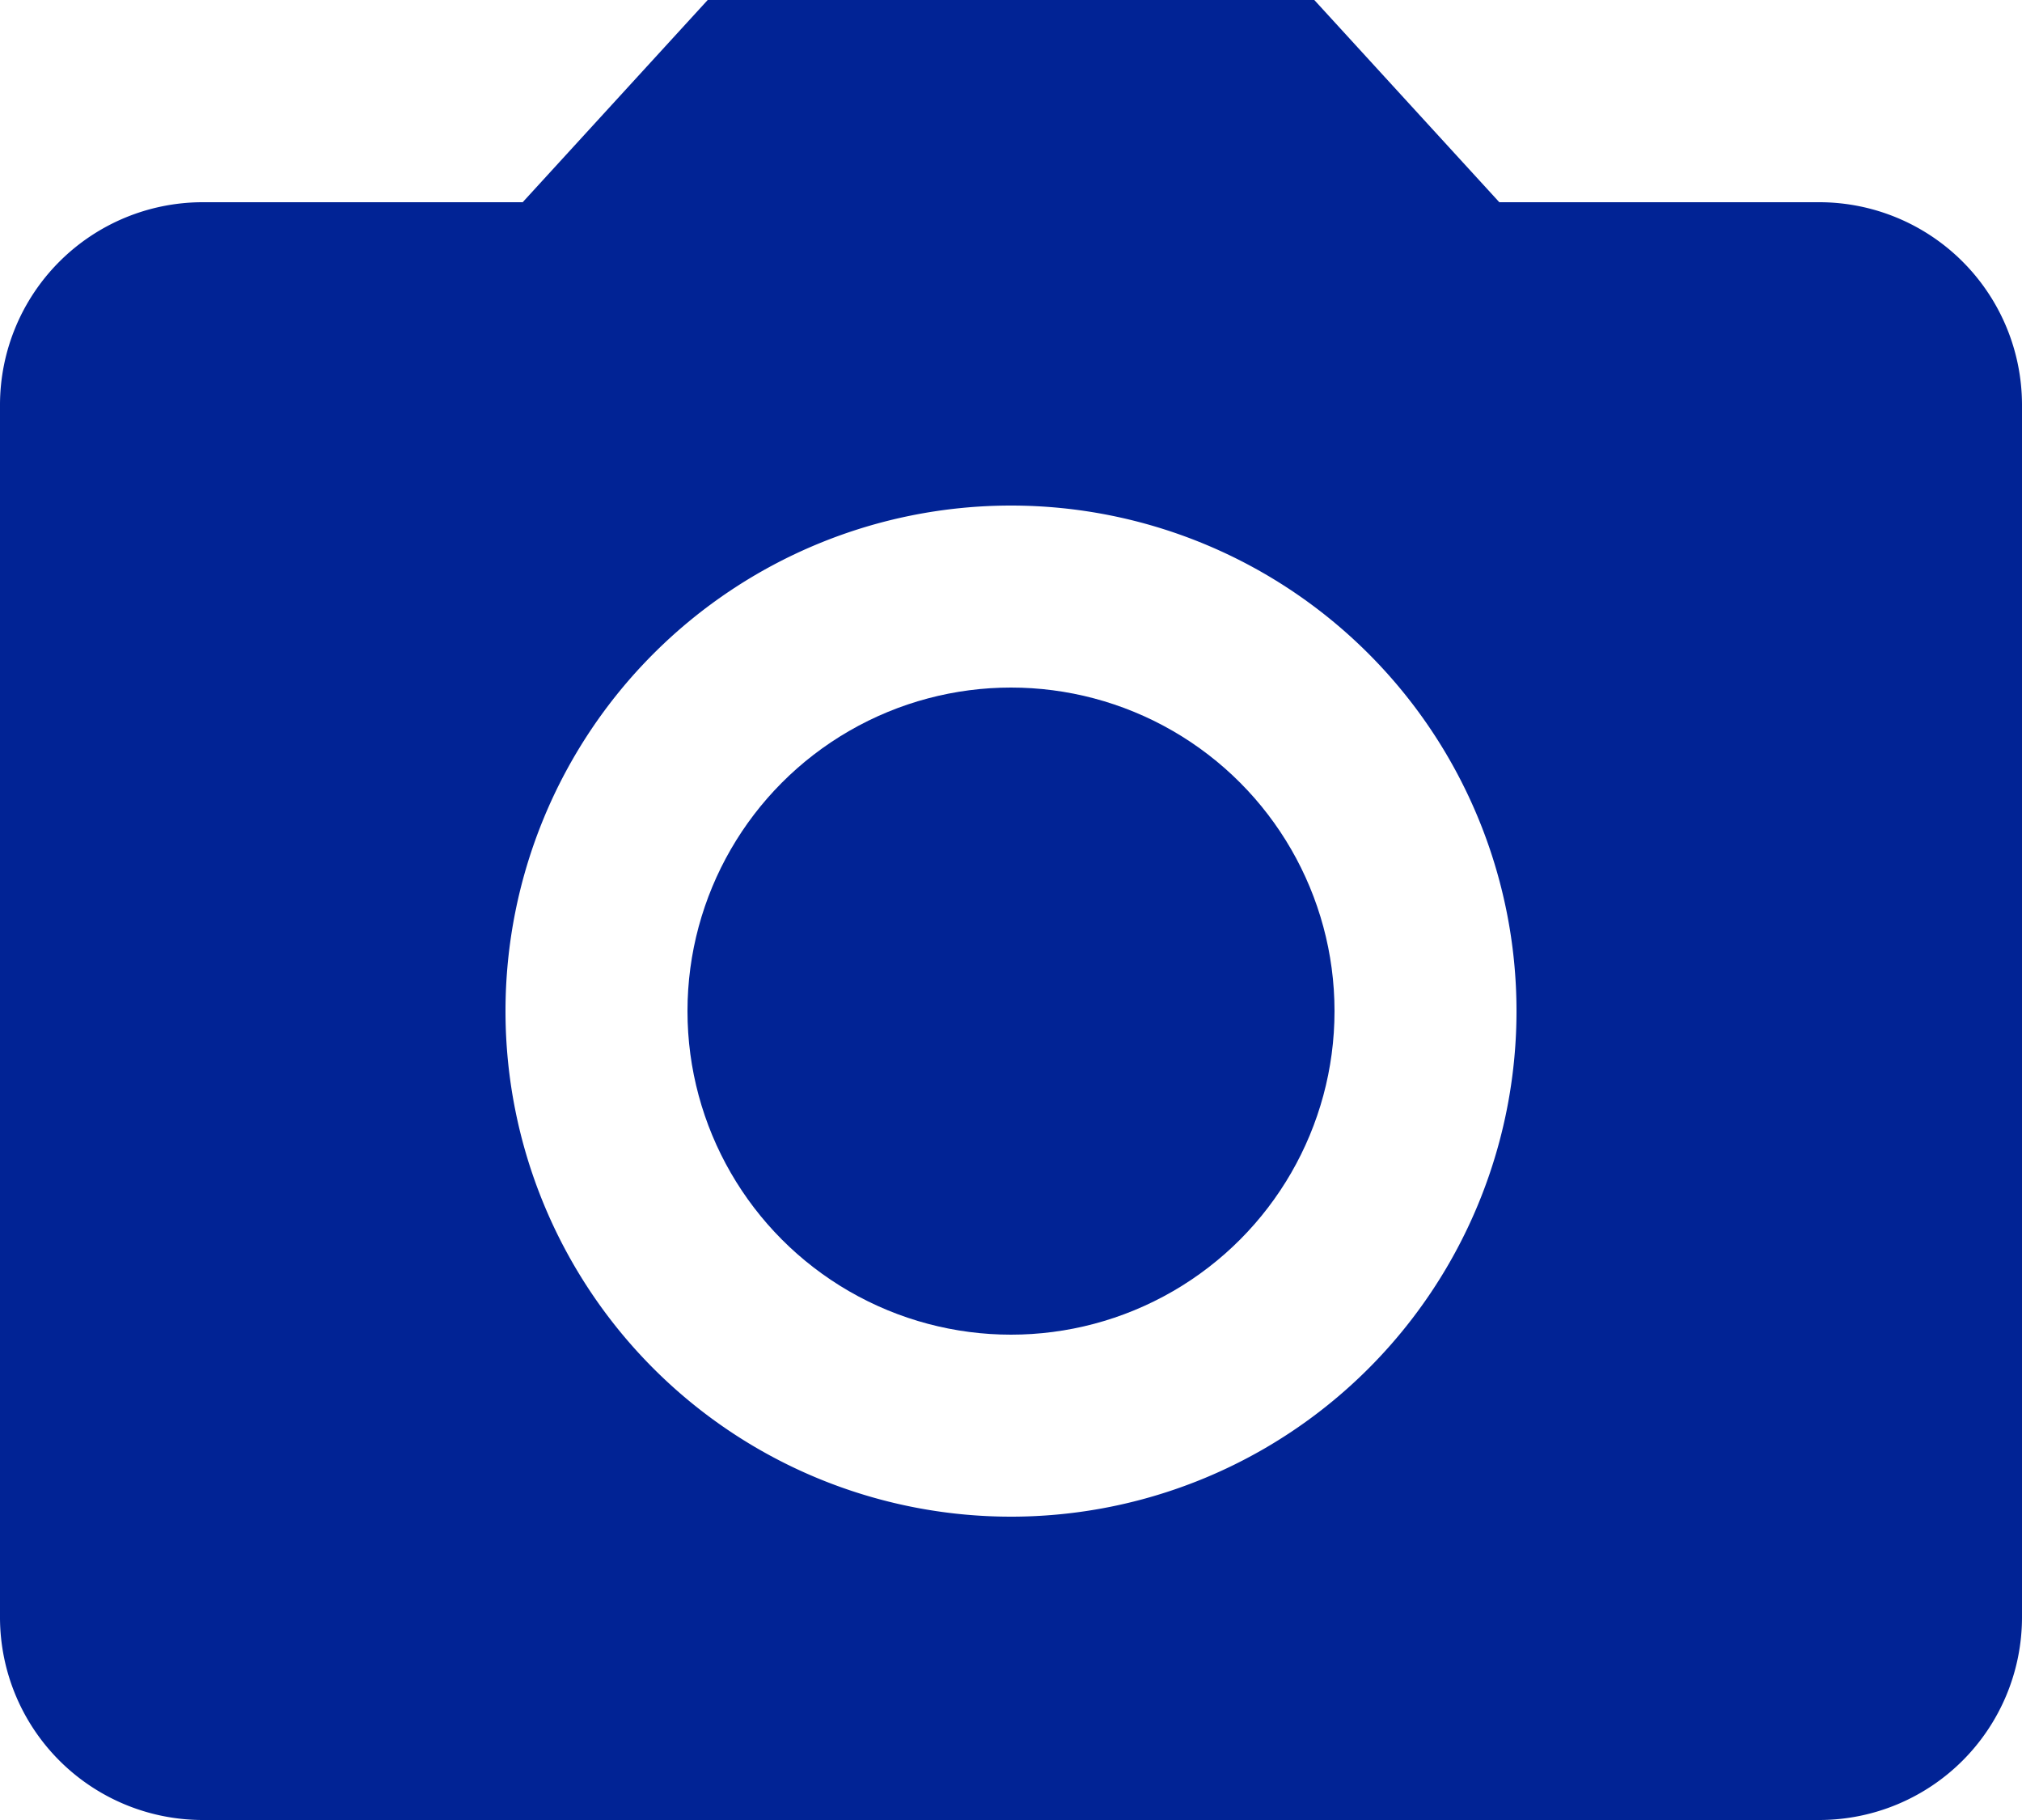 <svg xmlns="http://www.w3.org/2000/svg" xmlns:xlink="http://www.w3.org/1999/xlink" viewBox="0 0 20 18">
  <defs>
    <style>
      .cls-1 {
        clip-path: url(#clip-Camera_Icon_Active);
      }

      .cls-2 {
        fill: #012395;
      }

      .cls-3 {
        fill: rgba(255,255,255,0);
      }
    </style>
    <clipPath id="clip-Camera_Icon_Active">
      <rect width="20" height="18"/>
    </clipPath>
  </defs>
  <g id="Camera_Icon_Active" data-name="Camera Icon Active" class="cls-1">
    <rect class="cls-3" width="20" height="18"/>
    <circle id="Ellipse_18" data-name="Ellipse 18" class="cls-2" cx="3.2" cy="3.2" r="3.2" transform="translate(6.8 6.8)"/>
    <path id="Path_92" data-name="Path 92" class="cls-2" d="M9,2,7.17,4H4A2.006,2.006,0,0,0,2,6V18a2.006,2.006,0,0,0,2,2H20a2.006,2.006,0,0,0,2-2V6a2.006,2.006,0,0,0-2-2H16.83L15,2Zm3,15a5,5,0,1,1,5-5A5,5,0,0,1,12,17Z" transform="translate(-2 -2)"/>
  </g>
</svg>
